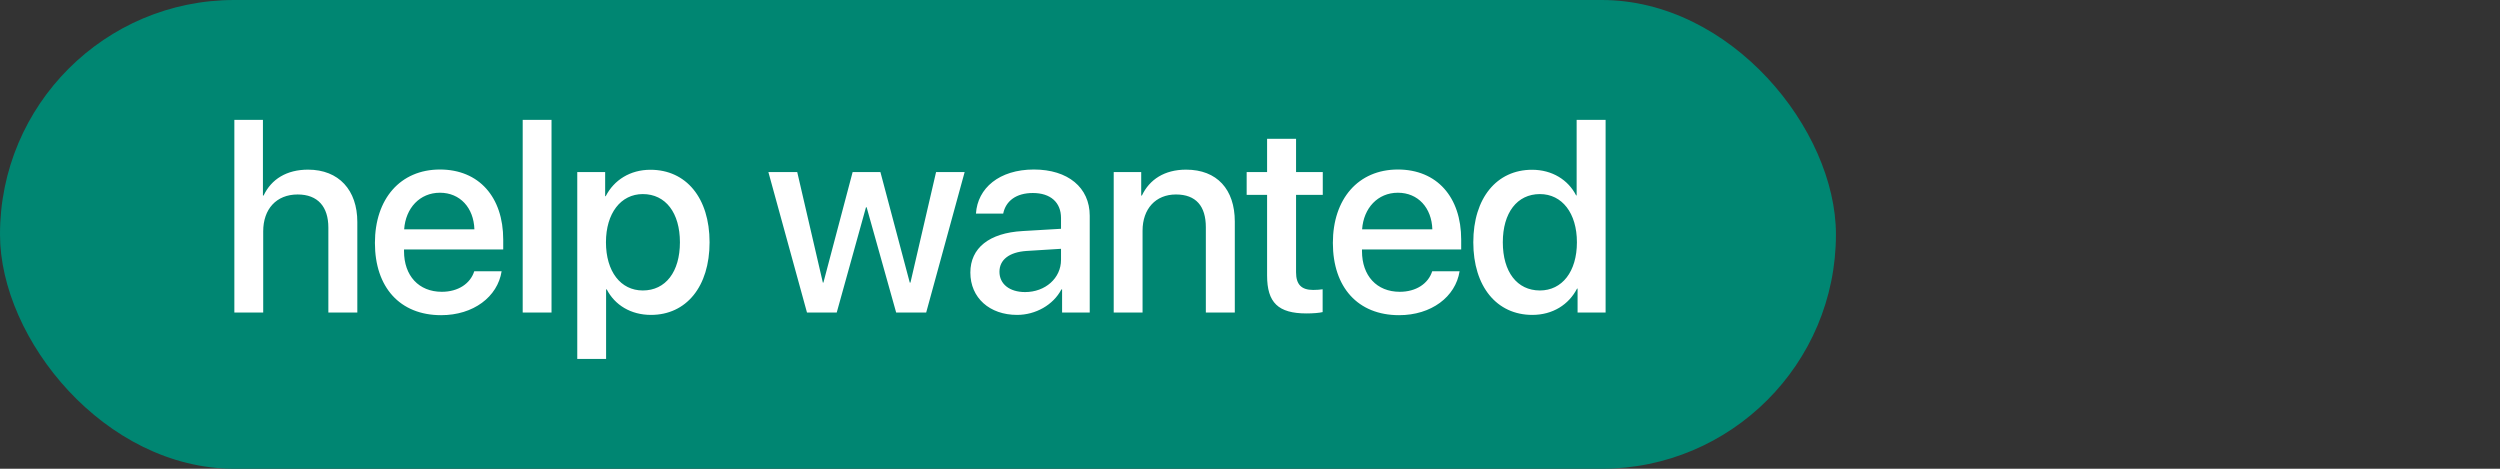 <?xml version="1.0" encoding="UTF-8"?>
<svg width="128px" height="24px" viewBox="0 0 128 24" version="1.1" xmlns="http://www.w3.org/2000/svg" xmlns:xlink="http://www.w3.org/1999/xlink">
    <rect x="0" y="0" width="128" height="24" fill="#333333" stroke="none"/>
    <!-- Generator: Sketch 54.1 (76490) - https://sketchapp.com -->
    <title>label-help-wanted</title>
    <desc>Created with Sketch.</desc>
    <g id="help-wanted" stroke="none" stroke-width="1" fill="none" fill-rule="evenodd">
        <g id="Label">
            <rect id="Background" fill="#008672" x="0" y="0" width="94" height="24" rx="12"></rect>
            <path d="M11.999,16 L11.999,6.136 L13.462,6.136 L13.462,10.012 L13.496,10.012 C13.893,9.171 14.679,8.686 15.773,8.686 C17.352,8.686 18.295,9.738 18.295,11.365 L18.295,16 L16.812,16 L16.812,11.652 C16.812,10.593 16.279,9.957 15.24,9.957 C14.146,9.957 13.476,10.709 13.476,11.844 L13.476,16 L11.999,16 Z M22.525,9.868 C21.493,9.868 20.768,10.654 20.693,11.741 L24.289,11.741 C24.254,10.641 23.557,9.868 22.525,9.868 Z M24.282,13.888 L25.683,13.888 C25.478,15.2 24.234,16.137 22.587,16.137 C20.474,16.137 19.196,14.708 19.196,12.438 C19.196,10.183 20.495,8.679 22.525,8.679 C24.521,8.679 25.765,10.087 25.765,12.268 L25.765,12.773 L20.686,12.773 L20.686,12.862 C20.686,14.113 21.438,14.94 22.621,14.94 C23.462,14.94 24.084,14.517 24.282,13.888 Z M26.762,16 L26.762,6.136 L28.238,6.136 L28.238,16 L26.762,16 Z M33.302,8.692 C35.127,8.692 36.33,10.128 36.33,12.404 C36.33,14.681 35.134,16.123 33.329,16.123 C32.297,16.123 31.477,15.617 31.066,14.817 L31.032,14.817 L31.032,18.379 L29.556,18.379 L29.556,8.809 L30.984,8.809 L30.984,10.046 L31.012,10.046 C31.436,9.219 32.263,8.692 33.302,8.692 Z M32.912,14.872 C34.081,14.872 34.812,13.915 34.812,12.404 C34.812,10.9 34.081,9.937 32.912,9.937 C31.784,9.937 31.025,10.921 31.025,12.404 C31.025,13.901 31.777,14.872 32.912,14.872 Z M49.39,8.809 L47.421,16 L45.883,16 L44.372,10.613 L44.338,10.613 L42.841,16 L41.317,16 L39.341,8.809 L40.818,8.809 L42.13,14.469 L42.158,14.469 L43.655,8.809 L45.077,8.809 L46.58,14.469 L46.615,14.469 L47.927,8.809 L49.39,8.809 Z M52.485,14.954 C53.517,14.954 54.324,14.243 54.324,13.307 L54.324,12.739 L52.553,12.849 C51.671,12.91 51.172,13.3 51.172,13.915 C51.172,14.544 51.692,14.954 52.485,14.954 Z M52.075,16.123 C50.667,16.123 49.682,15.248 49.682,13.956 C49.682,12.698 50.646,11.926 52.355,11.83 L54.324,11.714 L54.324,11.16 C54.324,10.36 53.784,9.882 52.881,9.882 C52.027,9.882 51.494,10.292 51.364,10.935 L49.969,10.935 C50.051,9.636 51.159,8.679 52.936,8.679 C54.679,8.679 55.794,9.602 55.794,11.044 L55.794,16 L54.379,16 L54.379,14.817 L54.344,14.817 C53.927,15.617 53.018,16.123 52.075,16.123 Z M57.022,16 L57.022,8.809 L58.43,8.809 L58.43,10.012 L58.465,10.012 C58.854,9.191 59.62,8.686 60.727,8.686 C62.313,8.686 63.222,9.697 63.222,11.345 L63.222,16 L61.739,16 L61.739,11.632 C61.739,10.552 61.233,9.957 60.208,9.957 C59.169,9.957 58.499,10.695 58.499,11.81 L58.499,16 L57.022,16 Z M64.875,7.106 L66.358,7.106 L66.358,8.809 L67.726,8.809 L67.726,9.978 L66.358,9.978 L66.358,13.942 C66.358,14.564 66.632,14.845 67.233,14.845 C67.384,14.845 67.623,14.831 67.719,14.811 L67.719,15.979 C67.555,16.021 67.227,16.048 66.898,16.048 C65.442,16.048 64.875,15.494 64.875,14.106 L64.875,9.978 L63.829,9.978 L63.829,8.809 L64.875,8.809 L64.875,7.106 Z M71.572,9.868 C70.54,9.868 69.816,10.654 69.74,11.741 L73.336,11.741 C73.302,10.641 72.605,9.868 71.572,9.868 Z M73.329,13.888 L74.731,13.888 C74.526,15.2 73.281,16.137 71.634,16.137 C69.522,16.137 68.243,14.708 68.243,12.438 C68.243,10.183 69.542,8.679 71.572,8.679 C73.569,8.679 74.813,10.087 74.813,12.268 L74.813,12.773 L69.734,12.773 L69.734,12.862 C69.734,14.113 70.486,14.94 71.668,14.94 C72.509,14.94 73.131,14.517 73.329,13.888 Z M78.454,16.123 C76.636,16.123 75.433,14.674 75.433,12.404 C75.433,10.135 76.636,8.692 78.441,8.692 C79.473,8.692 80.293,9.212 80.697,10.005 L80.724,10.005 L80.724,6.136 L82.207,6.136 L82.207,16 L80.772,16 L80.772,14.776 L80.745,14.776 C80.321,15.597 79.5,16.123 78.454,16.123 Z M78.844,9.937 C77.675,9.937 76.944,10.894 76.944,12.404 C76.944,13.922 77.675,14.872 78.844,14.872 C79.979,14.872 80.738,13.908 80.738,12.404 C80.738,10.914 79.979,9.937 78.844,9.937 Z" id="helpwanted" fill="#FFFFFF" fill-rule="nonzero"></path>
        </g>
    </g>
</svg>